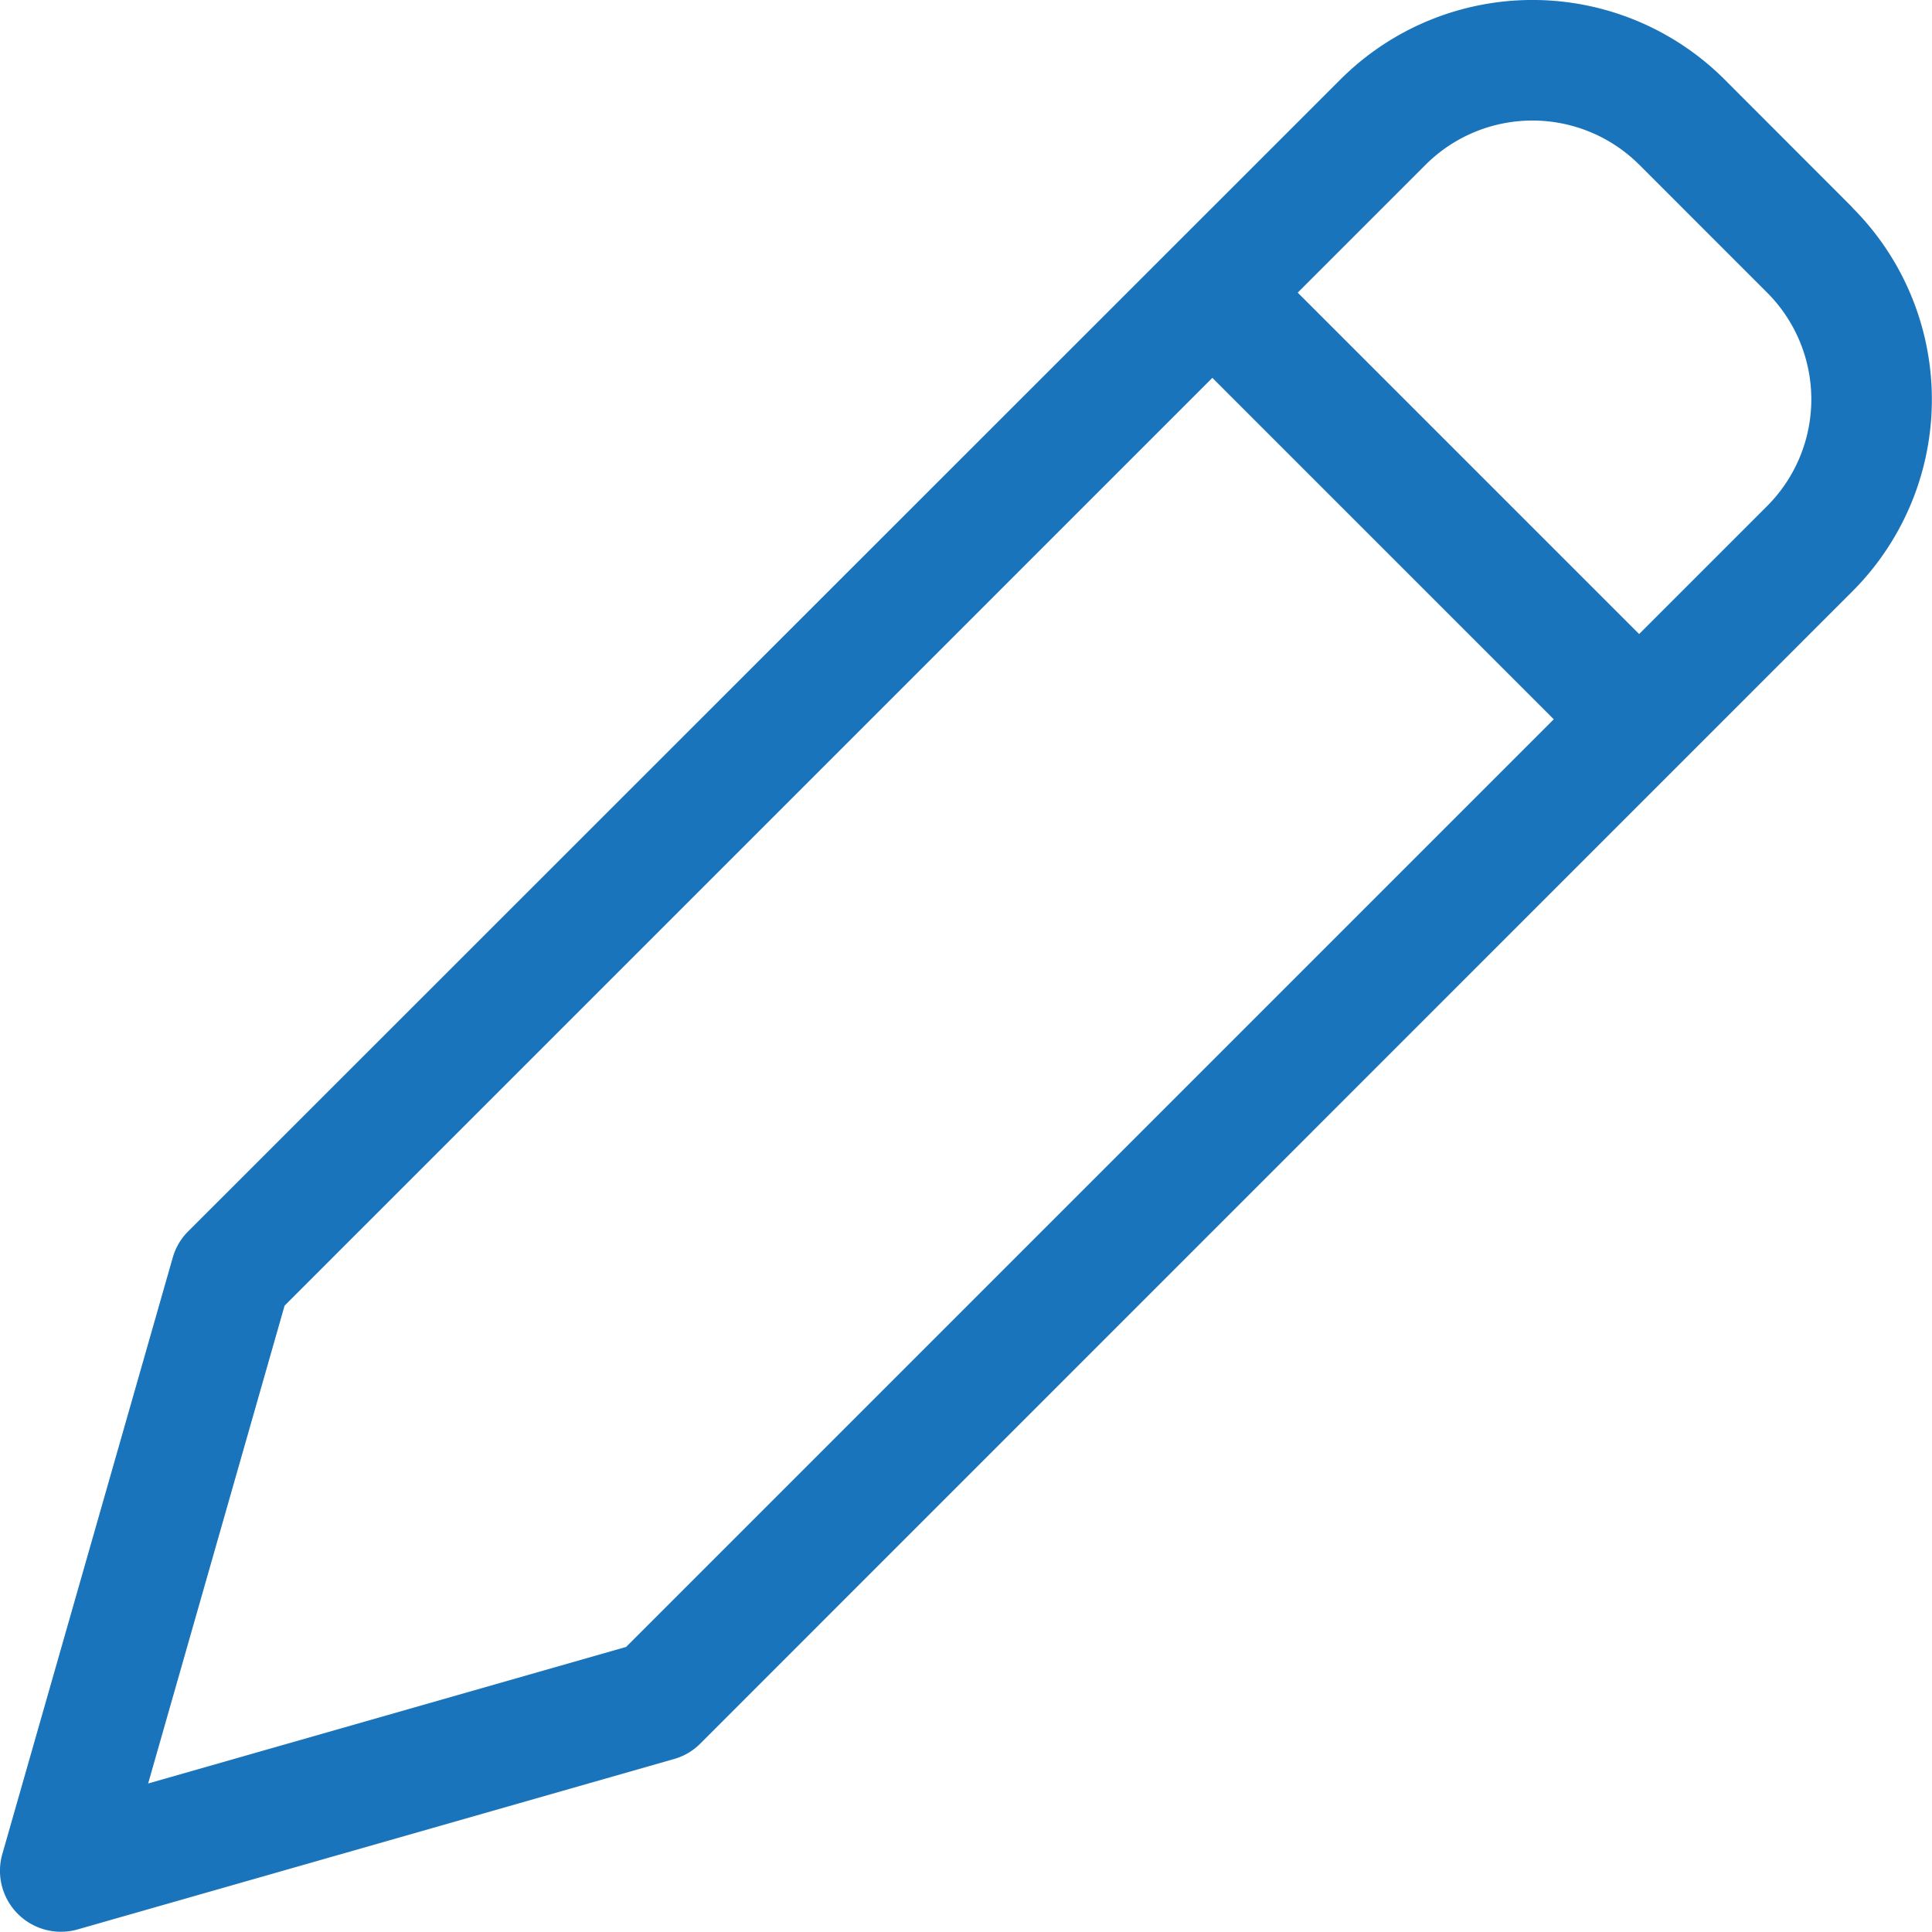 <svg xmlns="http://www.w3.org/2000/svg" width="15.845" height="15.844" viewBox="0 0 15.845 15.844"><defs><style>.a{fill:#1a74bb;}</style></defs><g transform="translate(-3.257 -0.939)"><g transform="translate(3.257 0.939)"><path class="a" d="M18.449,2.64,17.4,1.59a2.229,2.229,0,0,0-3.149,0L4.8,11.038a.494.494,0,0,0-.126.214l-1.4,4.9a.5.5,0,0,0,.612.613l4.9-1.4A.49.49,0,0,0,9,15.239l9.448-9.449a2.225,2.225,0,0,0,0-3.149ZM8.392,14.446,4.472,15.566l1.119-3.919L13.2,4.038l2.8,2.8ZM17.749,5.09,16.7,6.139l-2.8-2.8,1.05-1.05a1.24,1.24,0,0,1,1.75,0l1.05,1.05a1.238,1.238,0,0,1,0,1.75Z" transform="translate(-3.257 -0.939)"/></g></g></svg>